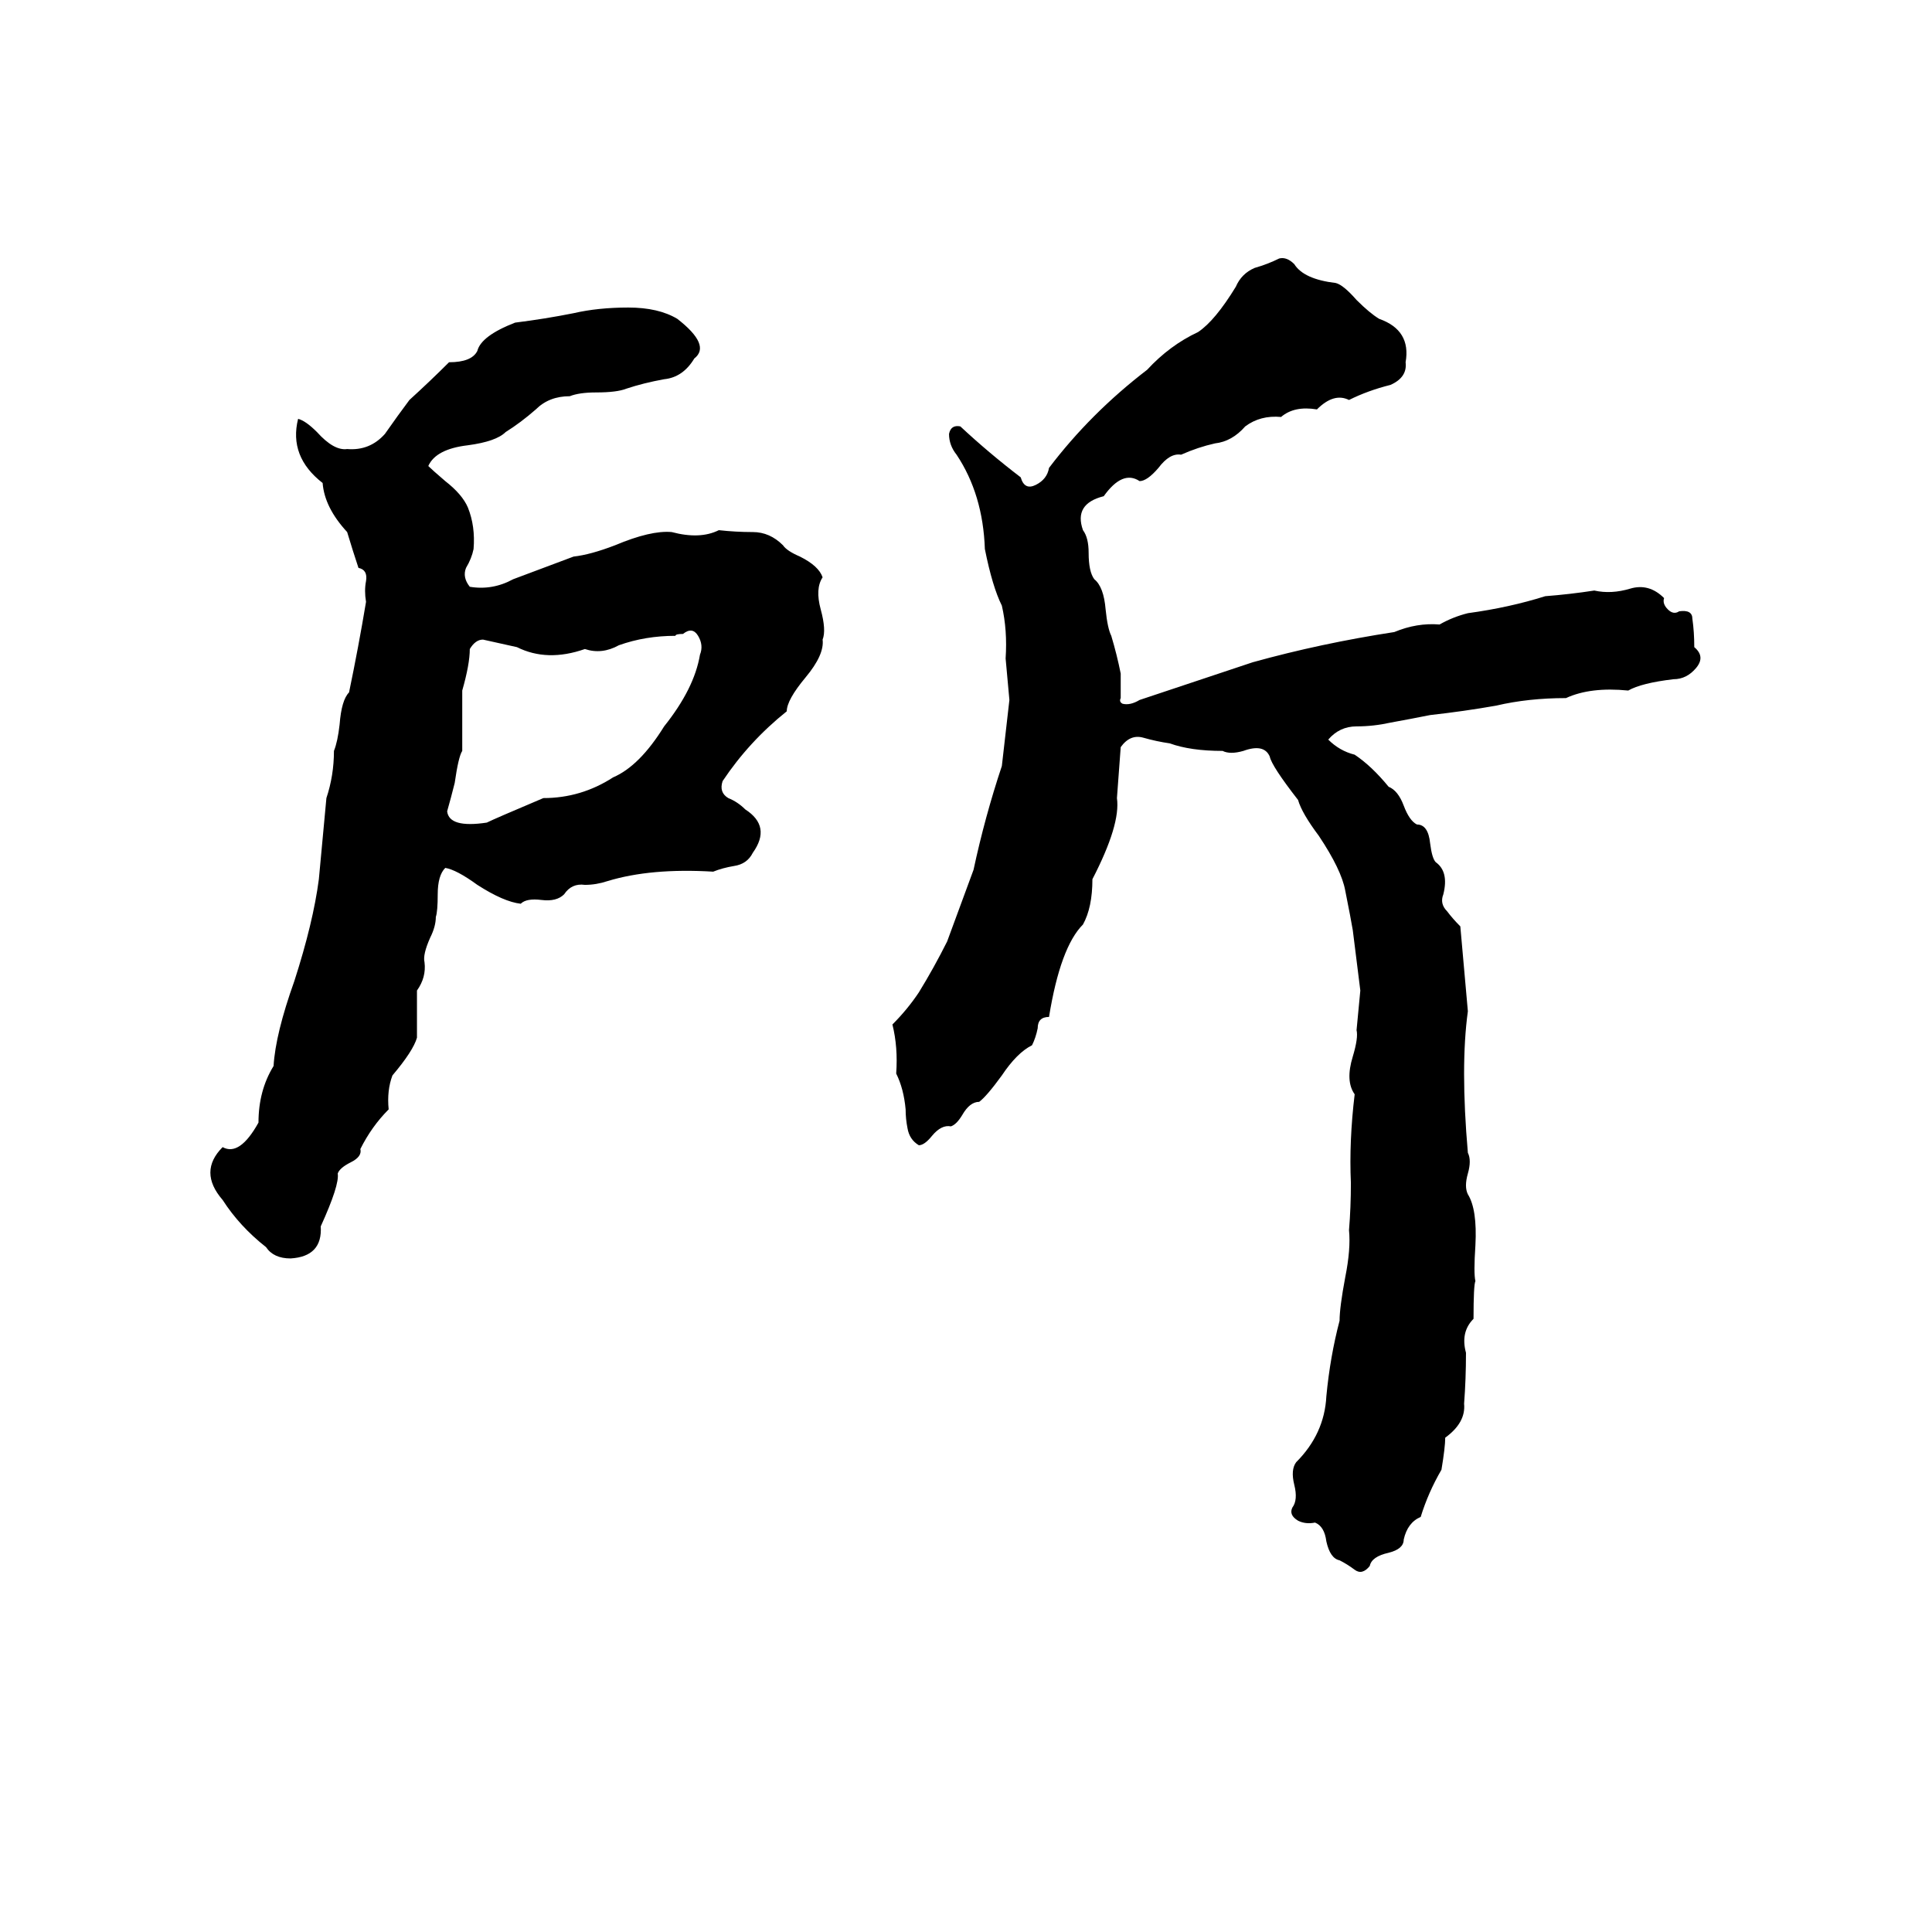 <svg xmlns="http://www.w3.org/2000/svg" viewBox="0 -800 1024 1024">
	<path fill="#000000" d="M678 -663Q682 -664 686 -660Q691 -652 708 -650Q712 -649 719 -641Q726 -634 731 -631Q748 -625 745 -608Q746 -600 737 -596Q725 -593 715 -588Q707 -592 698 -583Q686 -585 679 -579Q668 -580 660 -574Q653 -566 644 -565Q635 -563 626 -559Q620 -560 614 -552Q608 -545 604 -545Q595 -551 585 -537Q569 -533 574 -519Q577 -515 577 -507Q577 -497 580 -493Q585 -489 586 -477Q587 -467 589 -463Q592 -453 594 -443Q594 -436 594 -430Q593 -428 595 -427Q599 -426 604 -429L664 -449Q700 -459 739 -465Q751 -470 763 -469Q770 -473 778 -475Q800 -478 819 -484Q832 -485 845 -487Q854 -485 864 -488Q874 -491 882 -483Q881 -480 884 -477Q887 -474 890 -476Q897 -477 897 -472Q898 -465 898 -457Q904 -452 899 -446Q894 -440 887 -440Q870 -438 863 -434Q843 -436 830 -430Q810 -430 793 -426Q776 -423 758 -421Q748 -419 737 -417Q728 -415 719 -415Q710 -415 704 -408Q710 -402 718 -400Q727 -394 736 -383Q741 -381 744 -373Q747 -365 751 -363Q757 -363 758 -353Q759 -345 761 -343Q768 -338 765 -326Q763 -321 767 -317Q770 -313 774 -309Q776 -286 778 -264Q774 -235 778 -189Q780 -185 778 -178Q776 -171 778 -167Q783 -159 782 -140Q781 -125 782 -121Q781 -119 781 -101Q774 -94 777 -83Q777 -69 776 -56Q777 -46 766 -38Q766 -33 764 -21Q757 -9 753 4Q746 7 744 16Q744 21 736 23Q727 25 726 30Q722 35 718 32Q714 29 710 27Q705 26 703 17Q702 9 697 7Q692 8 688 6Q683 3 685 -1Q688 -5 686 -13Q684 -21 687 -25Q702 -40 703 -60Q705 -81 710 -100Q710 -107 713 -123Q716 -138 715 -148Q716 -160 716 -173Q715 -195 718 -220Q713 -227 717 -240Q720 -250 719 -254Q720 -264 721 -275Q719 -291 717 -307Q716 -313 713 -328Q711 -339 699 -357Q690 -369 688 -376Q674 -394 673 -399Q670 -406 659 -402Q652 -400 648 -402Q631 -402 620 -406Q613 -407 606 -409Q599 -411 594 -404Q593 -390 592 -377Q594 -363 579 -334Q579 -319 574 -310Q562 -298 556 -261Q550 -261 550 -255Q549 -250 547 -246Q539 -242 531 -230Q523 -219 519 -216Q514 -216 510 -209Q507 -204 504 -203Q499 -204 494 -198Q490 -193 487 -193Q482 -196 481 -202Q480 -207 480 -212Q479 -223 475 -231Q476 -245 473 -257Q481 -265 487 -274Q495 -287 502 -301Q509 -320 516 -339Q522 -367 531 -394Q533 -411 535 -429Q534 -440 533 -451Q534 -466 531 -479Q526 -489 522 -509Q521 -538 507 -559Q503 -564 503 -570Q504 -575 509 -574Q524 -560 541 -547Q543 -540 549 -543Q555 -546 556 -552Q578 -581 608 -604Q620 -617 635 -624Q644 -630 655 -648Q658 -655 665 -658Q672 -660 678 -663ZM333 -637Q349 -637 359 -631Q377 -617 368 -610Q362 -600 352 -599Q341 -597 332 -594Q327 -592 316 -592Q307 -592 302 -590Q291 -590 284 -583Q276 -576 268 -571Q263 -566 248 -564Q231 -562 227 -553Q229 -551 236 -545Q245 -538 248 -531Q252 -521 251 -509Q250 -504 247 -499Q245 -494 249 -489Q261 -487 272 -493Q288 -499 304 -505Q313 -506 326 -511Q345 -519 356 -518Q371 -514 381 -519Q390 -518 399 -518Q408 -518 415 -511Q417 -508 424 -505Q434 -500 436 -494Q432 -488 435 -477Q438 -466 436 -461Q437 -453 427 -441Q417 -429 417 -423Q397 -407 383 -386Q381 -380 386 -377Q391 -375 395 -371Q409 -362 399 -348Q396 -342 389 -341Q383 -340 378 -338Q345 -340 322 -333Q316 -331 310 -331Q303 -332 299 -326Q295 -322 287 -323Q279 -324 276 -321Q267 -322 253 -331Q242 -339 236 -340Q232 -336 232 -326Q232 -317 231 -314Q231 -309 228 -303Q224 -294 225 -290Q226 -282 221 -275Q221 -262 221 -250Q219 -243 208 -230Q205 -222 206 -212Q197 -203 191 -191Q192 -187 186 -184Q180 -181 179 -178Q180 -172 170 -150Q171 -134 154 -133Q145 -133 141 -139Q127 -150 118 -164Q105 -179 118 -192Q127 -187 137 -205Q137 -222 145 -235Q146 -252 156 -280Q166 -311 169 -334Q171 -355 173 -377Q177 -389 177 -402Q179 -407 180 -416Q181 -429 185 -433Q190 -457 194 -481Q193 -487 194 -492Q195 -498 190 -499Q187 -508 184 -518Q172 -531 171 -544Q153 -558 158 -578Q162 -577 168 -571Q177 -561 184 -562Q196 -561 204 -570Q211 -580 217 -588Q228 -598 238 -608Q250 -608 253 -614Q255 -622 273 -629Q289 -631 304 -634Q317 -637 333 -637ZM362 -464Q358 -464 358 -463Q342 -463 328 -458Q319 -453 310 -456Q290 -449 274 -457Q265 -459 256 -461Q252 -461 249 -456Q249 -448 245 -434Q245 -418 245 -402Q243 -399 241 -385Q239 -377 237 -370Q238 -361 258 -364Q262 -366 288 -377Q308 -377 325 -388Q339 -394 352 -415Q368 -435 371 -453Q373 -458 370 -463Q367 -468 362 -464Z"/>
</svg>